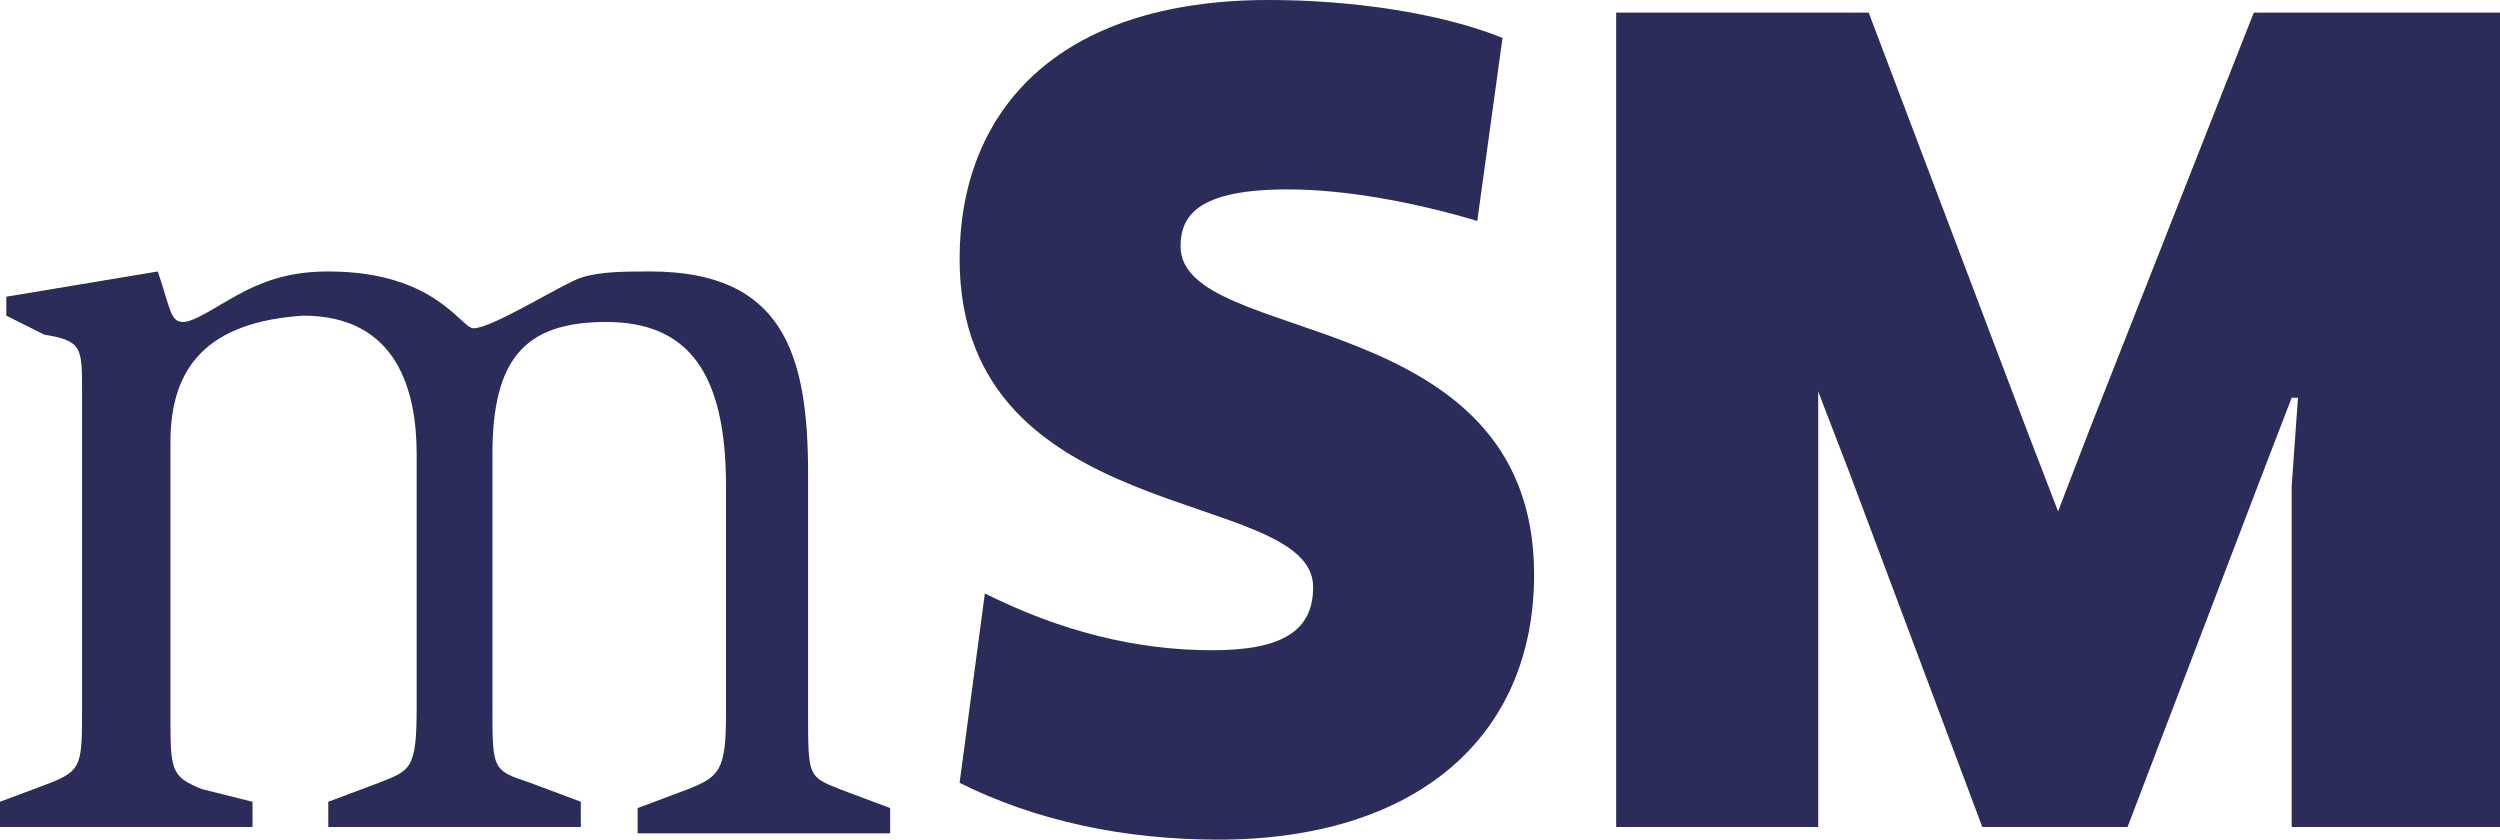 <?xml version="1.0" encoding="utf-8"?>
<!-- Generator: Adobe Illustrator 24.1.1, SVG Export Plug-In . SVG Version: 6.00 Build 0)  -->
<svg version="1.1" id="Capa_1" xmlns="http://www.w3.org/2000/svg" xmlns:xlink="http://www.w3.org/1999/xlink" x="0px" y="0px"
	 viewBox="0 0 39.6 13.3" style="enable-background:new 0 0 39.6 13.3;" xml:space="preserve">
<style type="text/css">
	.st0{fill:#2B2C5A;}
</style>
<g>
	<path class="st0" d="M19.3,13.3c-1.5,0-2.9-0.3-4.1-0.9l0.4-3c1.2,0.6,2.4,0.9,3.6,0.9c1.1,0,1.6-0.3,1.6-1c0-1.6-5.6-0.9-5.6-5.2
		c0-2.3,1.5-4.1,4.9-4.1c1.3,0,2.7,0.2,3.7,0.6l-0.4,2.9C22.4,3.2,21.3,3,20.4,3c-1.4,0-1.7,0.4-1.7,0.9c0,1.6,5.6,0.9,5.6,5.2
		C24.3,11.7,22.4,13.3,19.3,13.3"/>
	<polygon class="st0" points="29.6,0.2 32.1,6.8 32.6,8.1 32.6,8.1 33.1,6.8 35.7,0.2 39.6,0.2 39.6,13.1 36.3,13.1 36.3,7.7 
		36.4,6.3 36.3,6.3 35.8,7.6 33.7,13.1 31.4,13.1 29.3,7.5 28.8,6.2 28.8,6.2 28.8,7.6 28.8,13.1 25.6,13.1 25.6,0.2 	"/>
	<path class="st0" d="M0,12.7l0.8-0.3c0.5-0.2,0.5-0.3,0.5-1.2V6.2c0-0.7,0-0.8-0.6-0.9L0.1,5V4.7l2.4-0.4c0.2,0.6,0.2,0.8,0.4,0.8
		s0.6-0.3,1-0.5c0.4-0.2,0.8-0.3,1.3-0.3c1.7,0,2.1,0.9,2.3,0.9c0.3,0,1.4-0.7,1.7-0.8c0.3-0.1,0.7-0.1,1.1-0.1
		c2.1,0,2.5,1.3,2.5,3.2v3.8c0,1,0,1,0.5,1.2l0.8,0.3v0.4h-4v-0.4l0.8-0.3c0.5-0.2,0.6-0.3,0.6-1.2V7.7c0-1.8-0.6-2.6-1.9-2.6
		c-1.3,0-1.8,0.6-1.8,2.1v4c0,1,0,1,0.6,1.2l0.8,0.3v0.4h-4v-0.4l0.8-0.3c0.5-0.2,0.6-0.2,0.6-1.2v-4c0-1-0.3-2.2-1.8-2.2
		C3.3,5.1,2.7,5.8,2.7,7v4.3c0,0.9,0,1,0.5,1.2L4,12.7v0.4H0V12.7z"/>
</g>
</svg>
